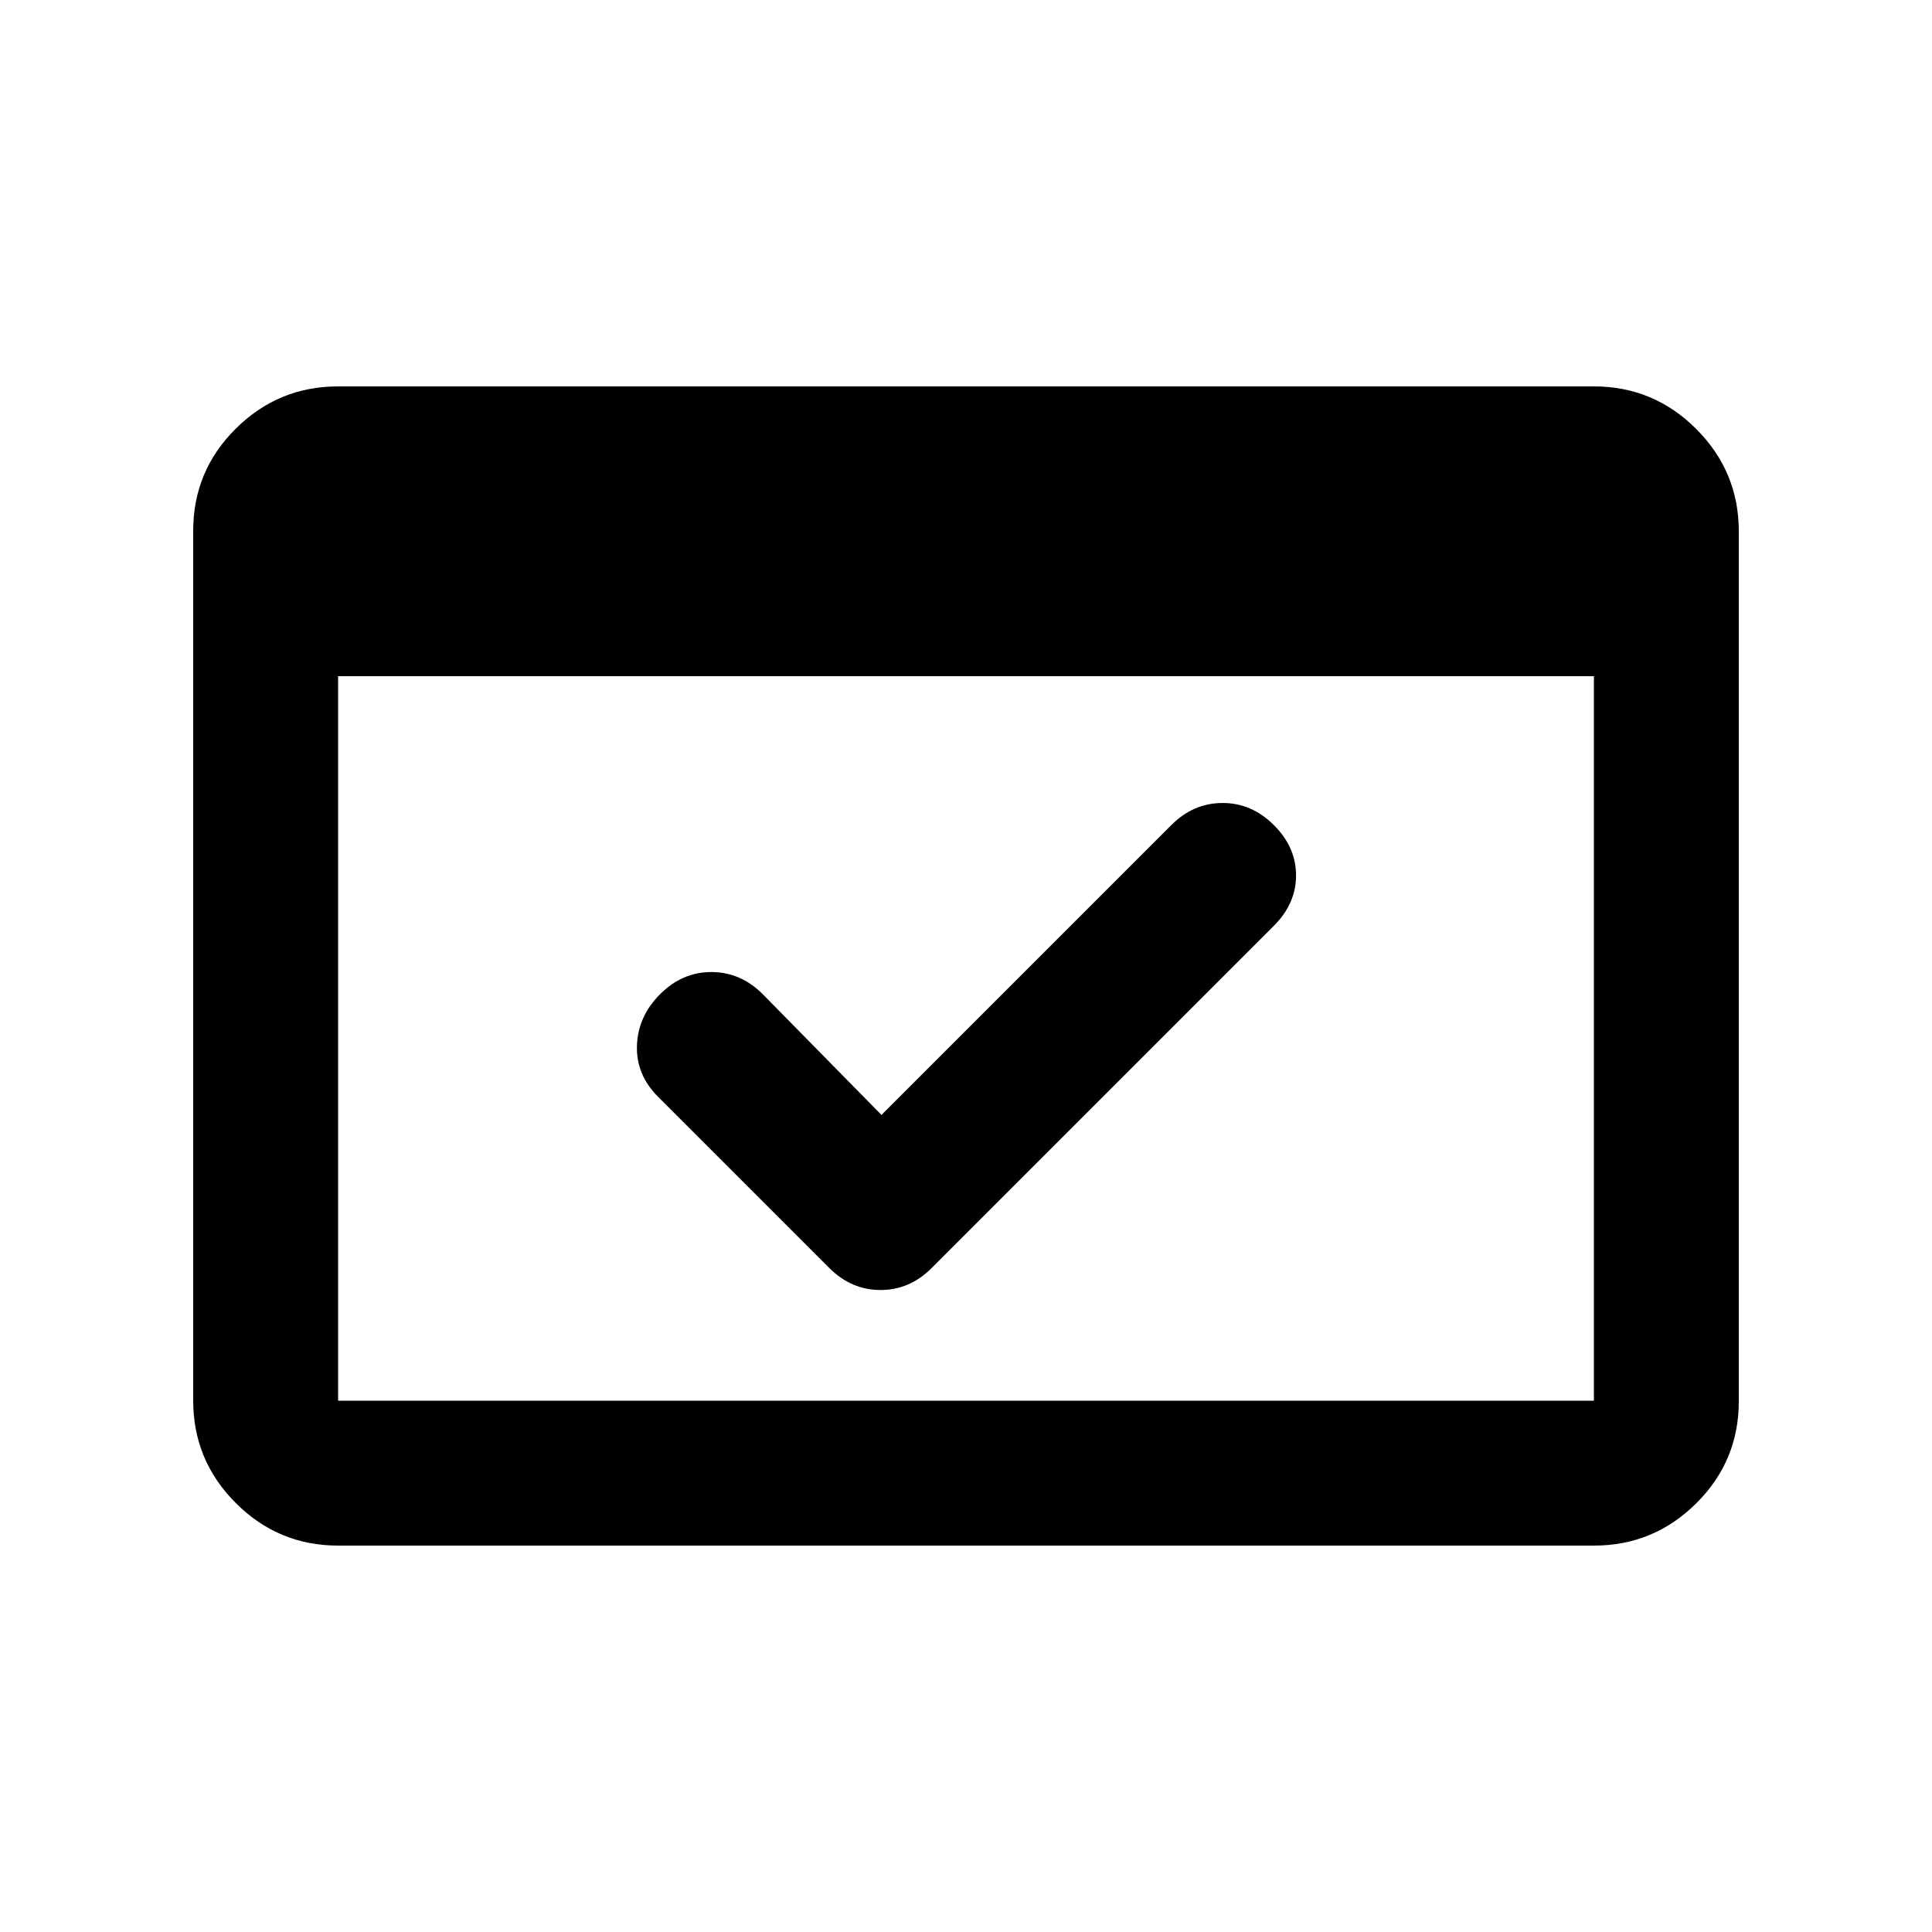 <svg xmlns="http://www.w3.org/2000/svg" height="20" viewBox="0 -960 960 960" width="20"><path d="M168-192q-29.7 0-50.85-21.16Q96-234.32 96-264.04v-432.24Q96-726 117.15-747T168-768h624q29.7 0 50.85 21.16Q864-725.68 864-695.96v432.24Q864-234 842.85-213T792-192H168Zm0-72h624v-360H168v360Zm270-142 144-144q11-11 25.5-11t25.5 11q11 11 11 25t-11 25L463-330q-10.91 11-25.45 11Q423-319 412-330l-85-85q-11-11-10.5-25.5T328-466q11-11 25.5-11t25.5 11l59 60ZM168-264v-432 432Z"/></svg>